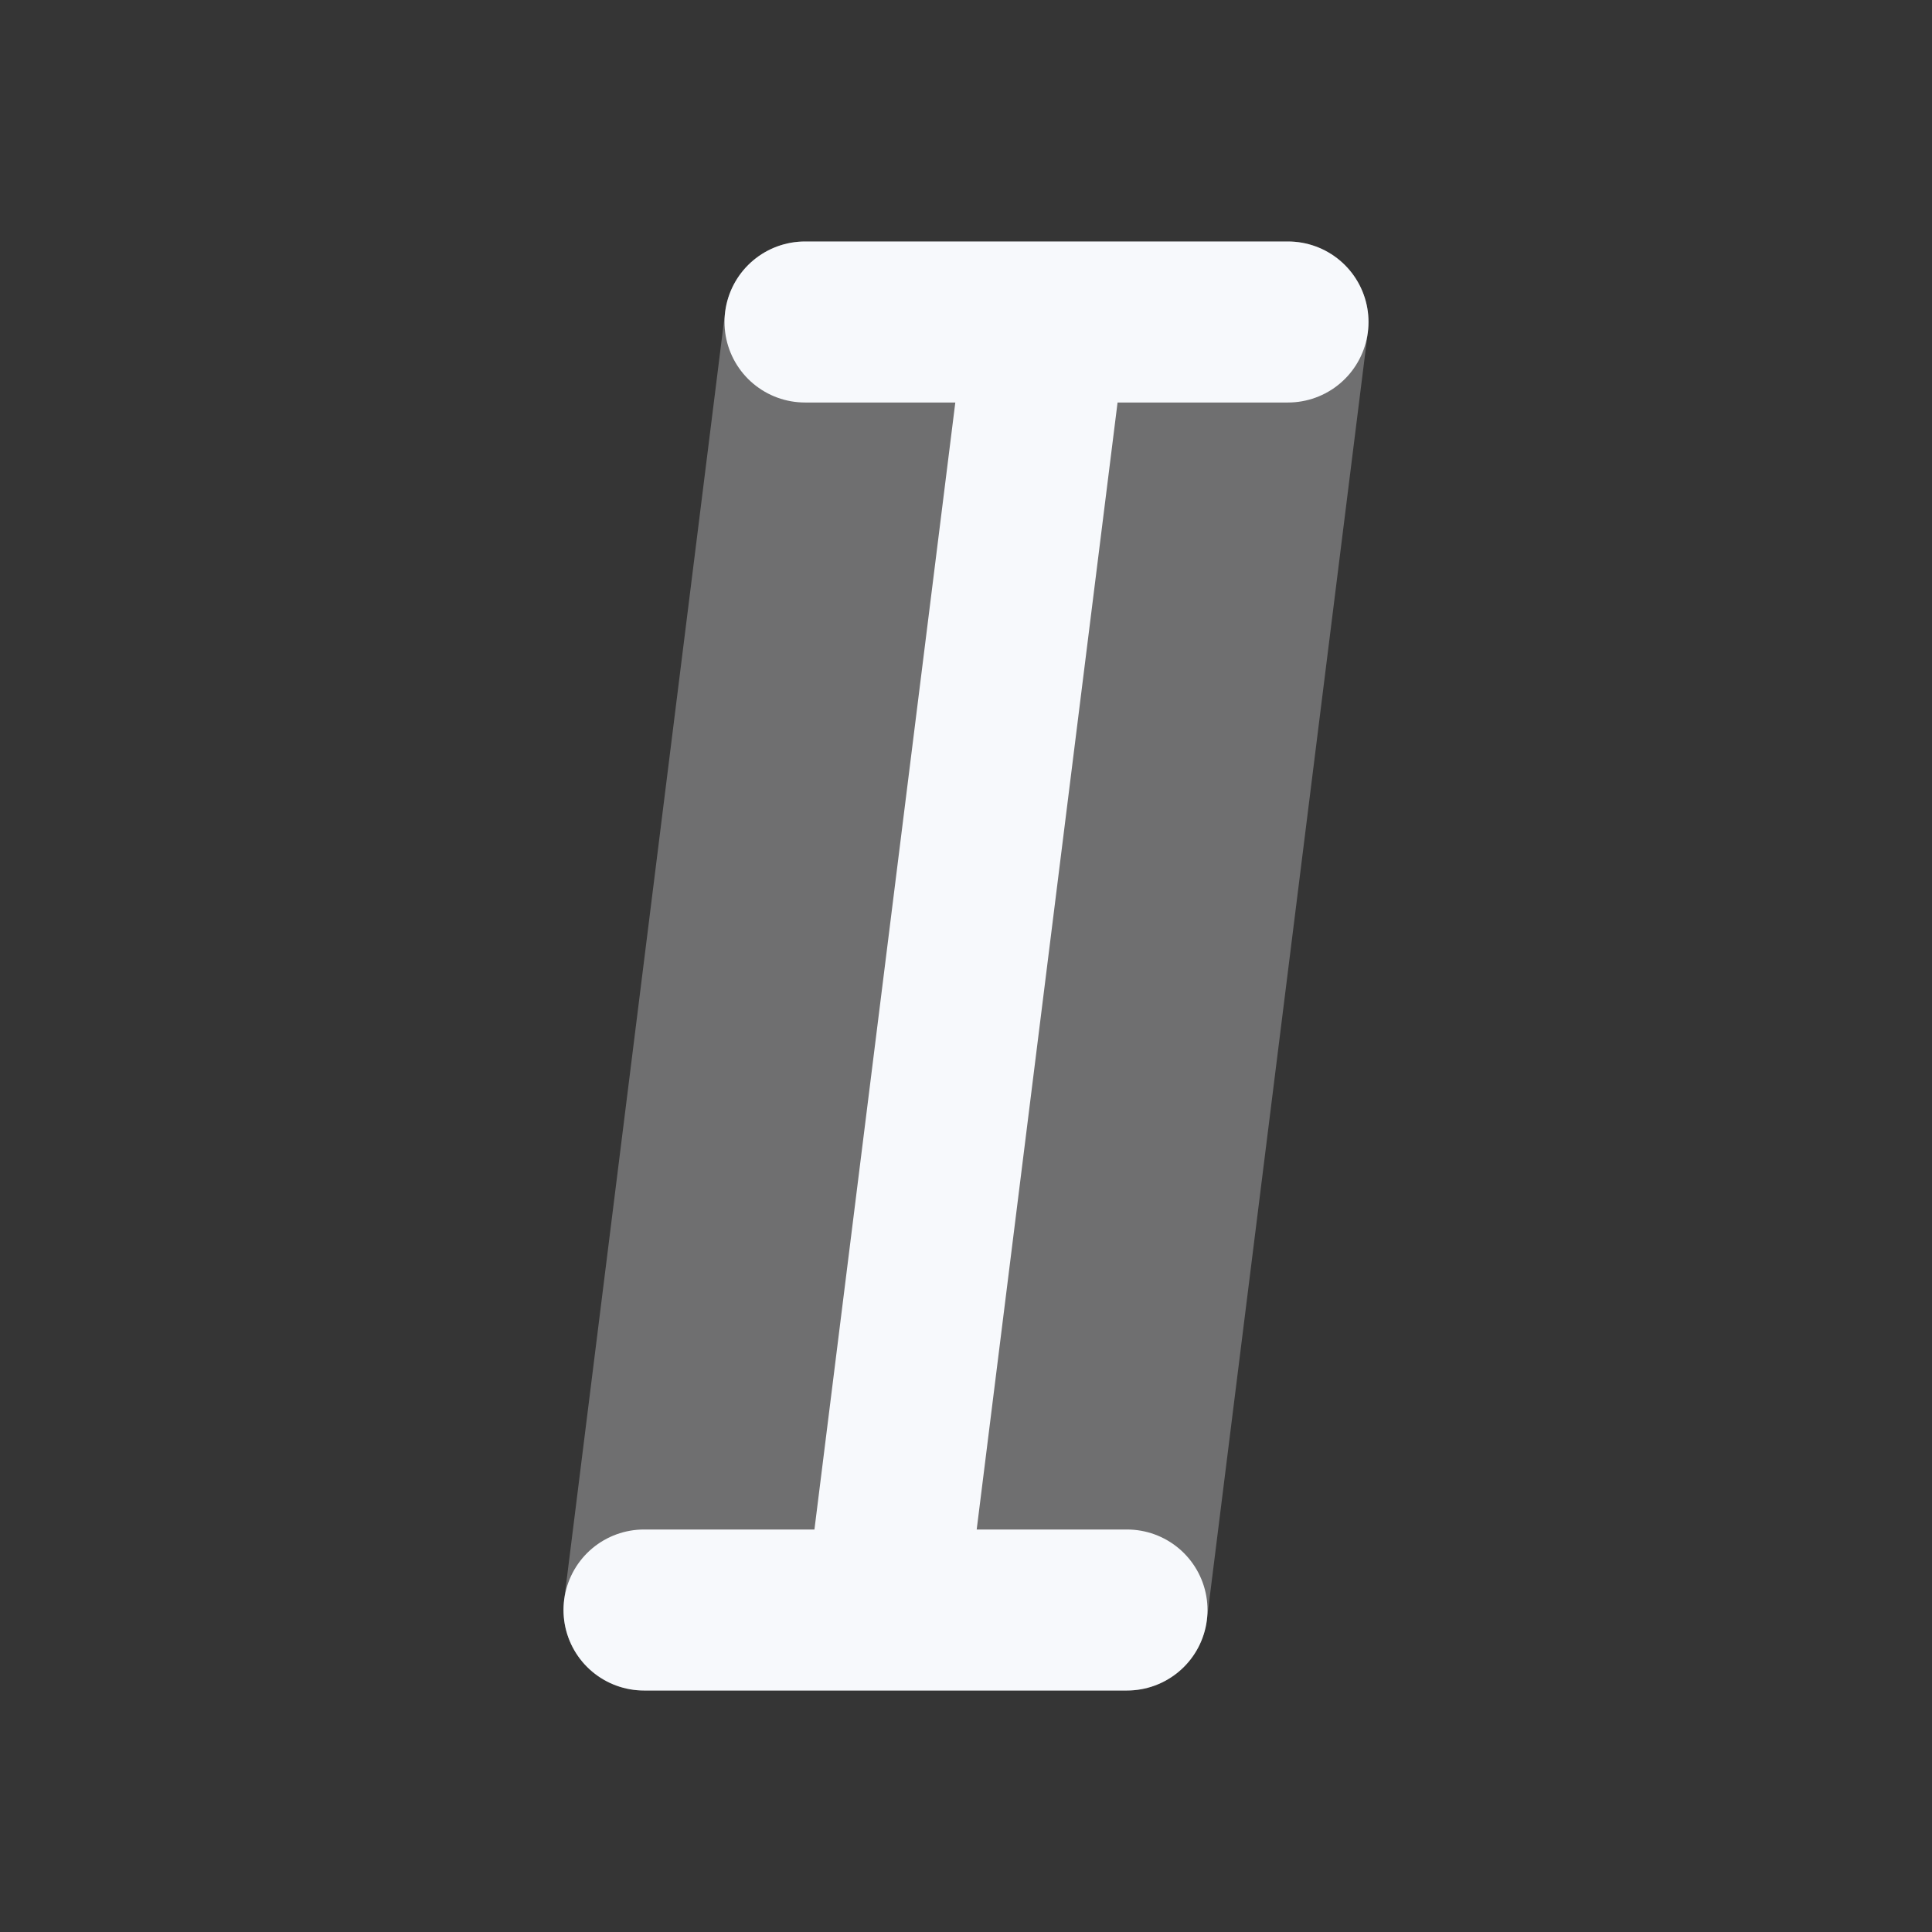 <svg xmlns="http://www.w3.org/2000/svg" width="24" height="24" fill="none"><rect width="100%" height="100%" fill="#333333" stroke="none"/><path fill="#fff" fill-opacity=".01" d="M24 0v24H0V0z"/><path fill="#F7F9FC" fill-rule="evenodd" d="M9.008 3.876A1 1 0 0 1 10 3h6a1 1 0 0 1 .992 1.124l-2 16A1 1 0 0 1 14 21H8a1 1 0 0 1-.992-1.124z" clip-rule="evenodd" opacity=".3"/><path stroke="#F7F9FC" stroke-linecap="round" stroke-width="2" d="M10 4h6m-3 0-2 16m-3 0h6"/></svg>